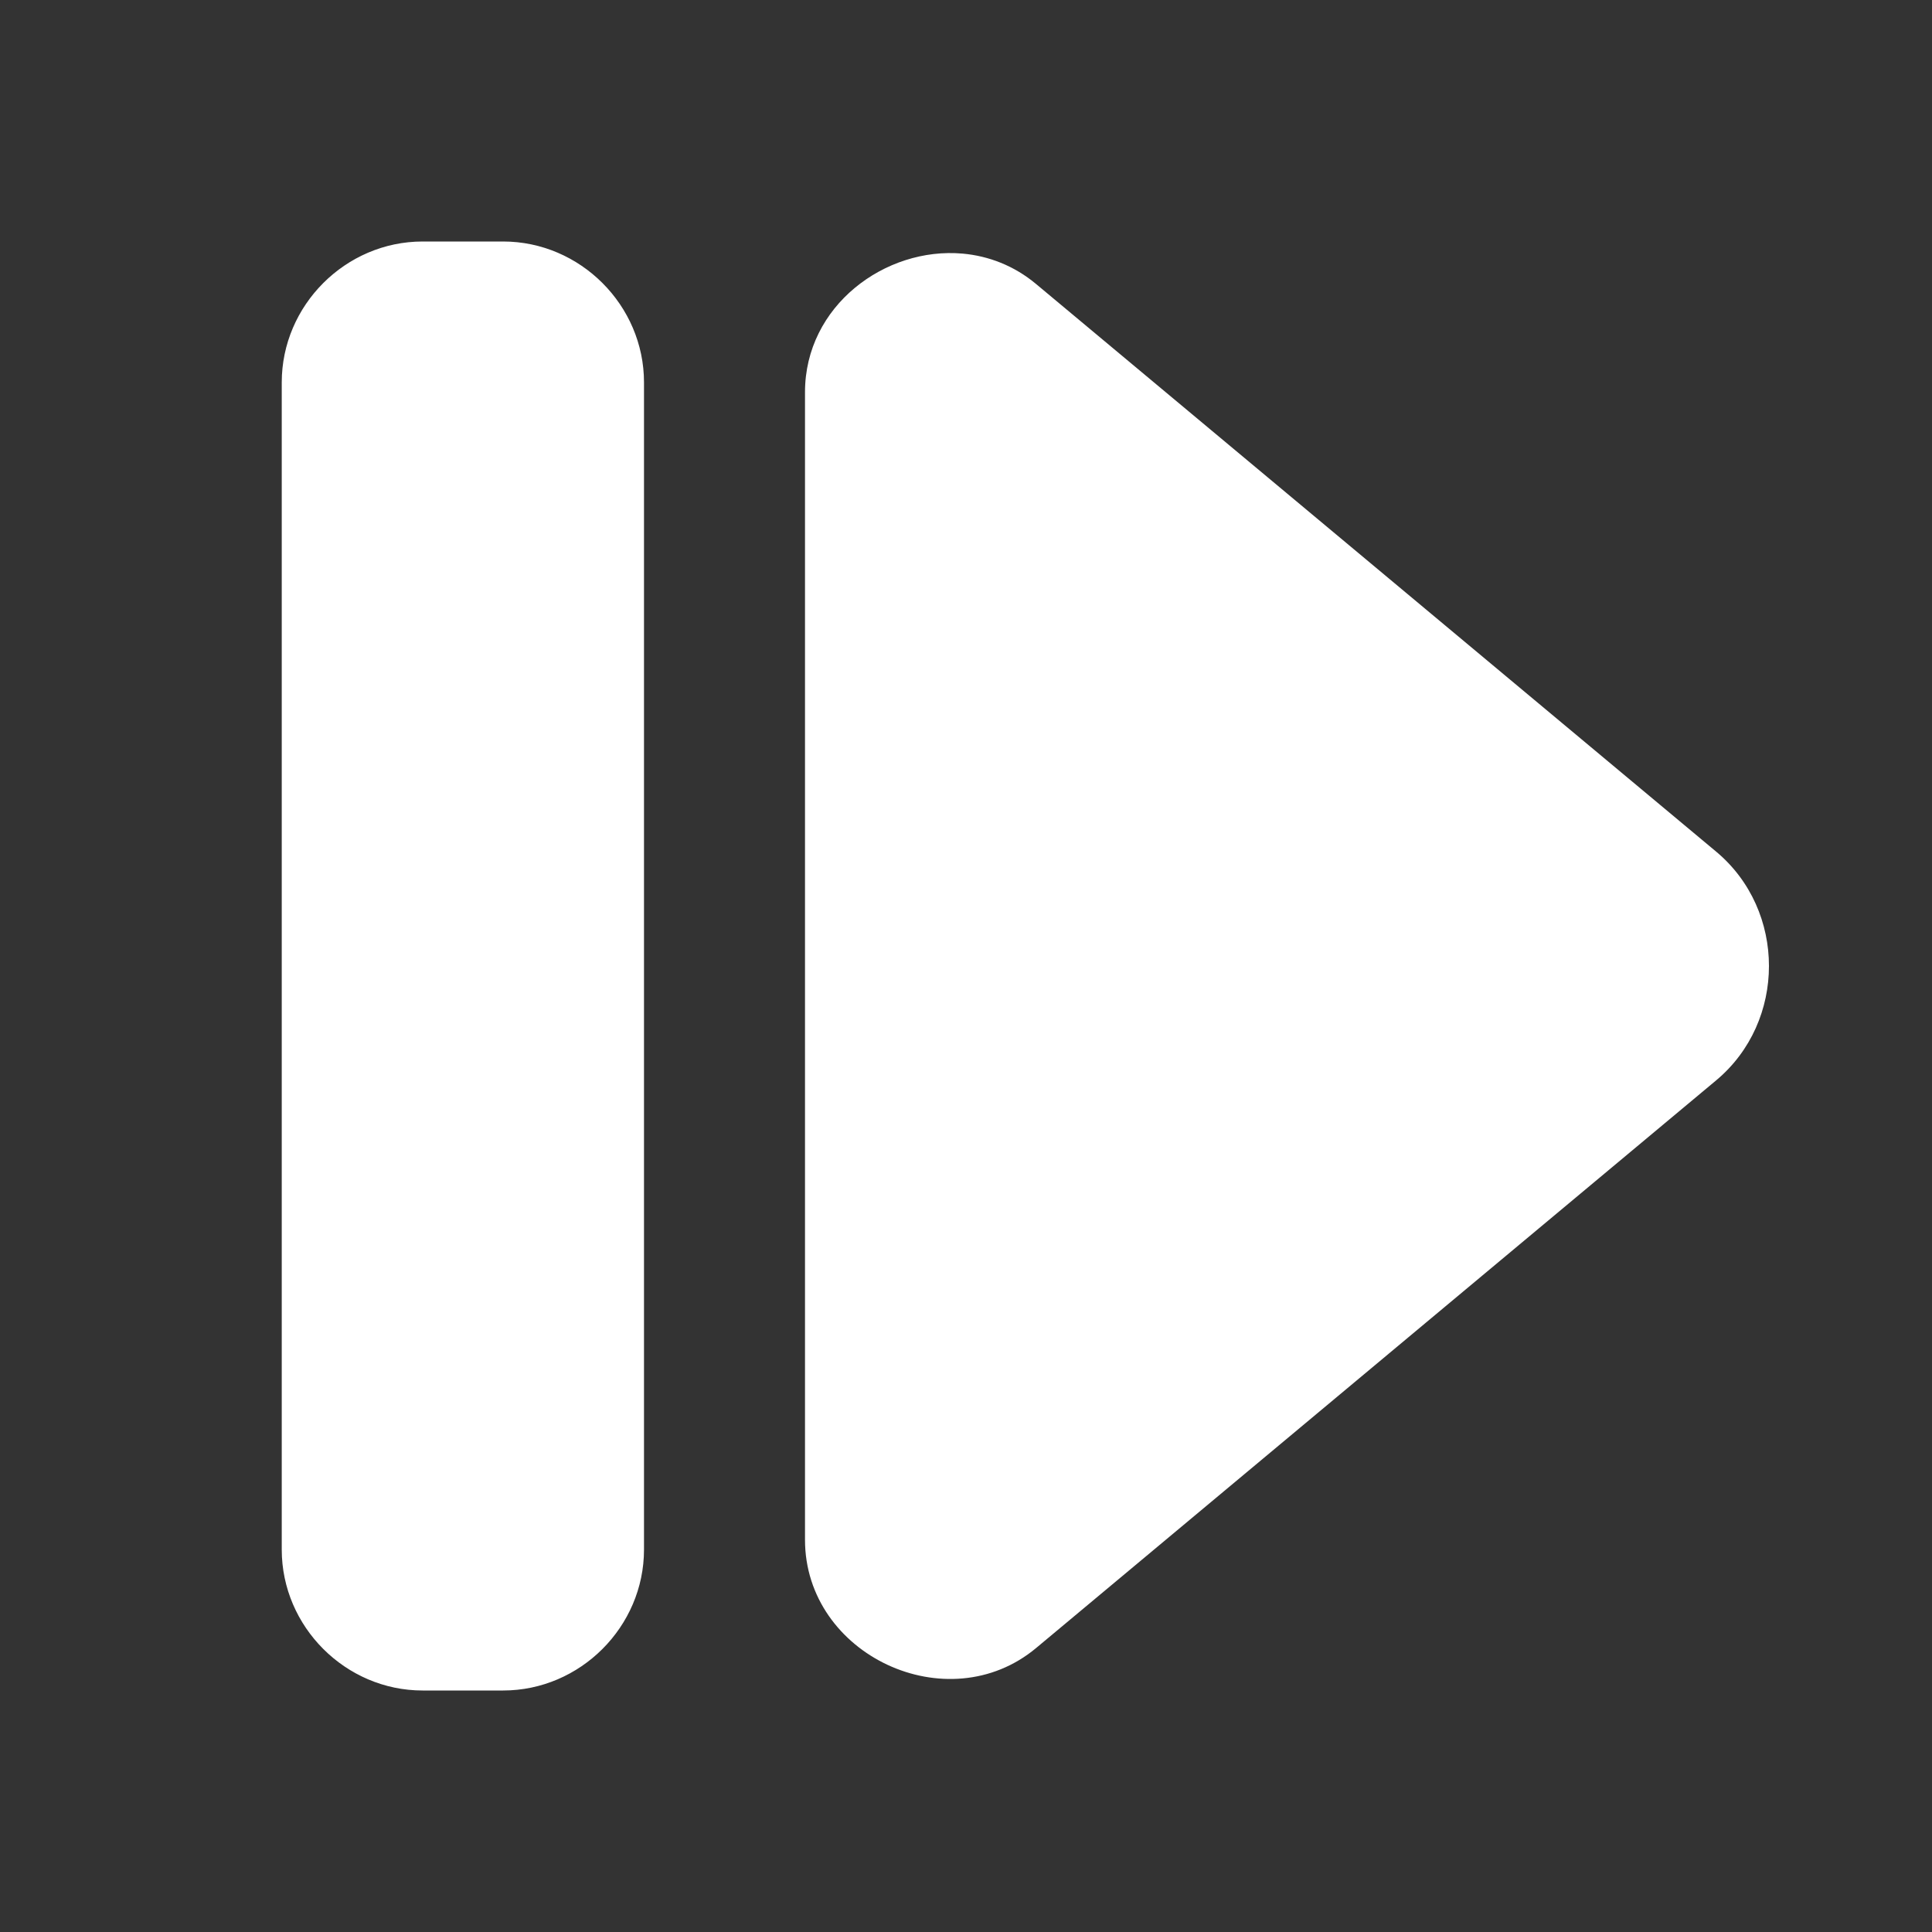 ﻿<?xml version="1.0" encoding="utf-8"?>
<svg xmlns="http://www.w3.org/2000/svg" viewBox="0 0 48 48" width="144" height="144">
  <rect x="0" y="0" width="48" height="48" fill="#333333" stroke="none"/>
  <path d="M10.5 6C8.585 6 7 7.585 7 9.5L7 38.5C7 40.415 8.585 42 10.5 42L12.5 42C14.415 42 16 40.415 16 38.5L16 9.5C16 7.585 14.415 6 12.5 6L10.5 6 z M 23.918 6.301C21.994 6.128 20 7.597 20 9.744L20 38.256C20 41.119 23.546 42.778 25.744 40.943L42.639 26.84C44.386 25.38 44.386 22.62 42.639 21.16L25.742 7.057C25.193 6.598 24.559 6.359 23.918 6.301 z" fill="#FFFFFF" />
</svg>